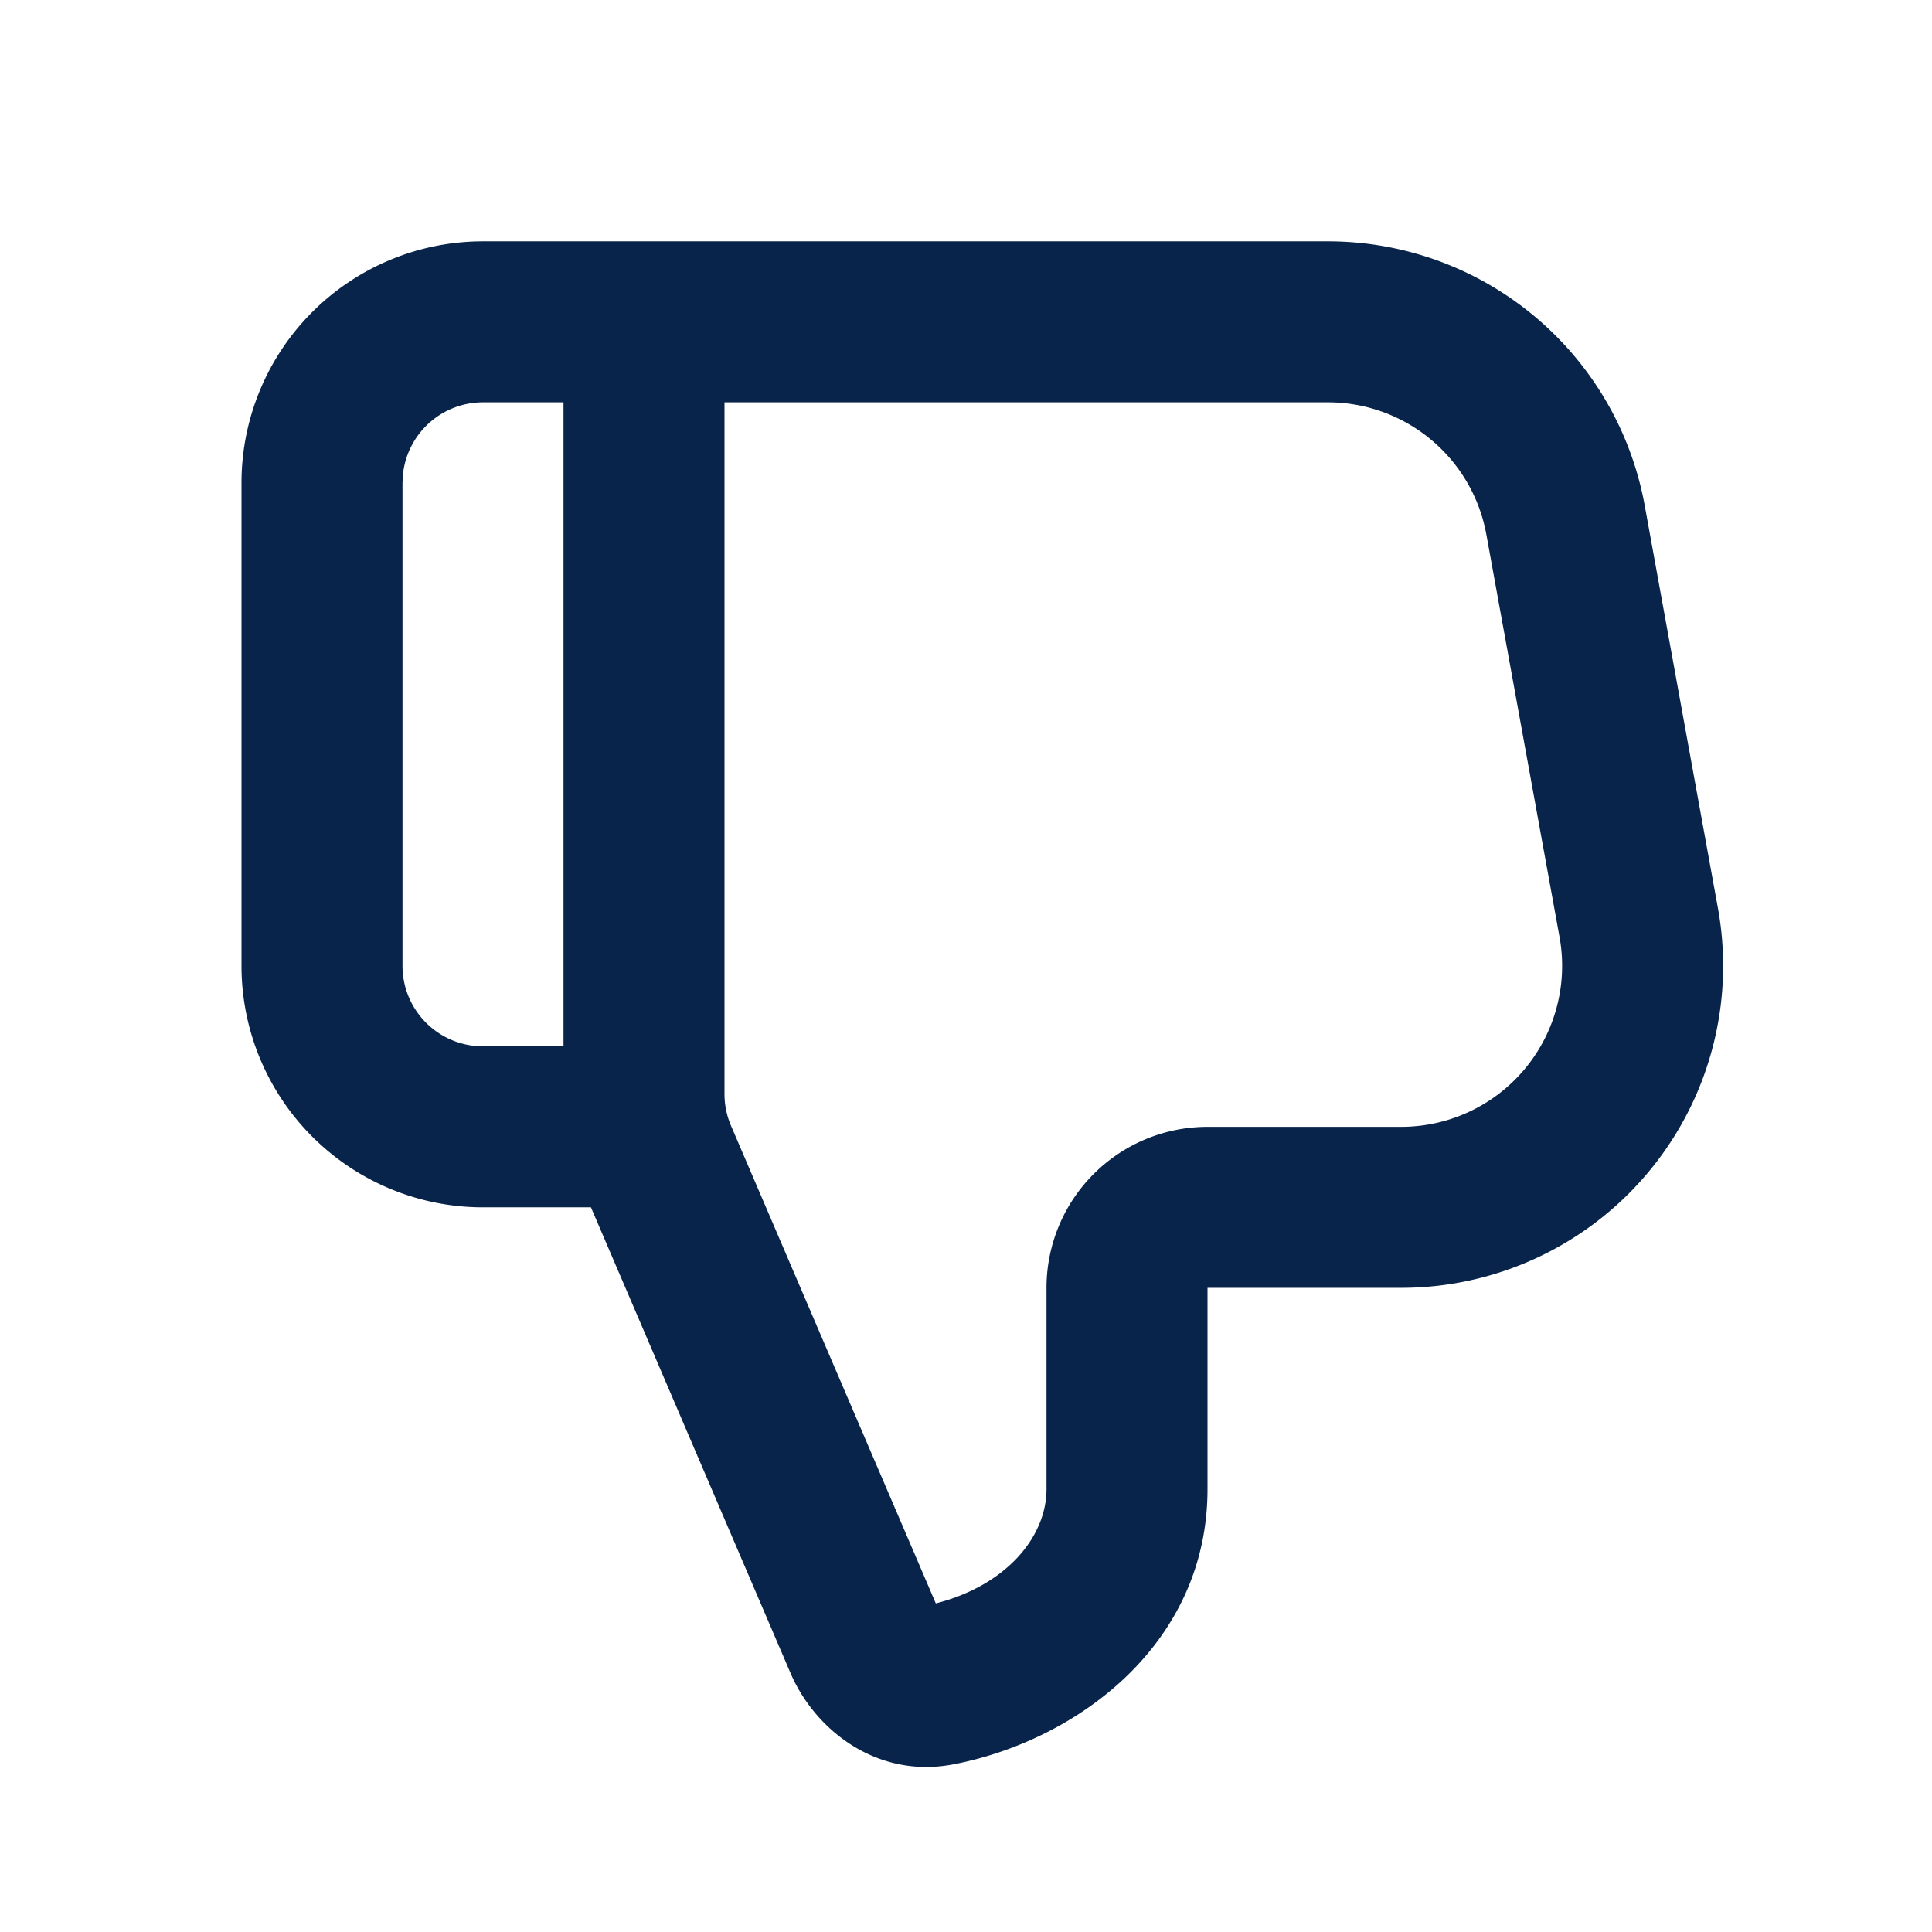 <svg xmlns="http://www.w3.org/2000/svg" width="24" height="24"><g fill="none" fill-rule="evenodd"><path d="M24 0v24H0V0zM12.593 23.258l-.011.002-.071.035-.02.004-.014-.004-.071-.035c-.01-.004-.019-.001-.024.005l-.004.01-.017.428.005.02.01.013.104.074.015.004.012-.004.104-.074.012-.016.004-.017-.017-.427c-.002-.01-.009-.017-.017-.018m.265-.113-.013.002-.185.093-.01.01-.003.011.018.43.005.012.008.007.201.093c.012.004.023 0 .029-.008l.004-.014-.034-.614c-.003-.012-.01-.02-.02-.022m-.715.002a.023.023 0 0 0-.027.006l-.006.014-.034.614c0 .012.007.02.017.024l.015-.002.201-.093.01-.008.004-.011.017-.43-.003-.012-.01-.01z"/><path fill="#09244B" d="M16.496 2.998a4 4 0 0 1 3.936 3.285l.909 5a4 4 0 0 1-3.936 4.715H15v2.5c0 1.933-1.626 3.124-3.155 3.419-.964.185-1.729-.442-2.024-1.131l-2.48-5.788H6a3 3 0 0 1-3-3v-6a3 3 0 0 1 3-3zm0 2H9v8.59a1 1 0 0 0 .08.394l2.545 5.936c.877-.224 1.375-.828 1.375-1.42v-2.5a2 2 0 0 1 2-2h2.405a2 2 0 0 0 1.968-2.358l-.909-5a2 2 0 0 0-1.968-1.642M7 4.998H6a1 1 0 0 0-.993.883L5 5.998v6a1 1 0 0 0 .883.993l.117.007h1z"/></g></svg>